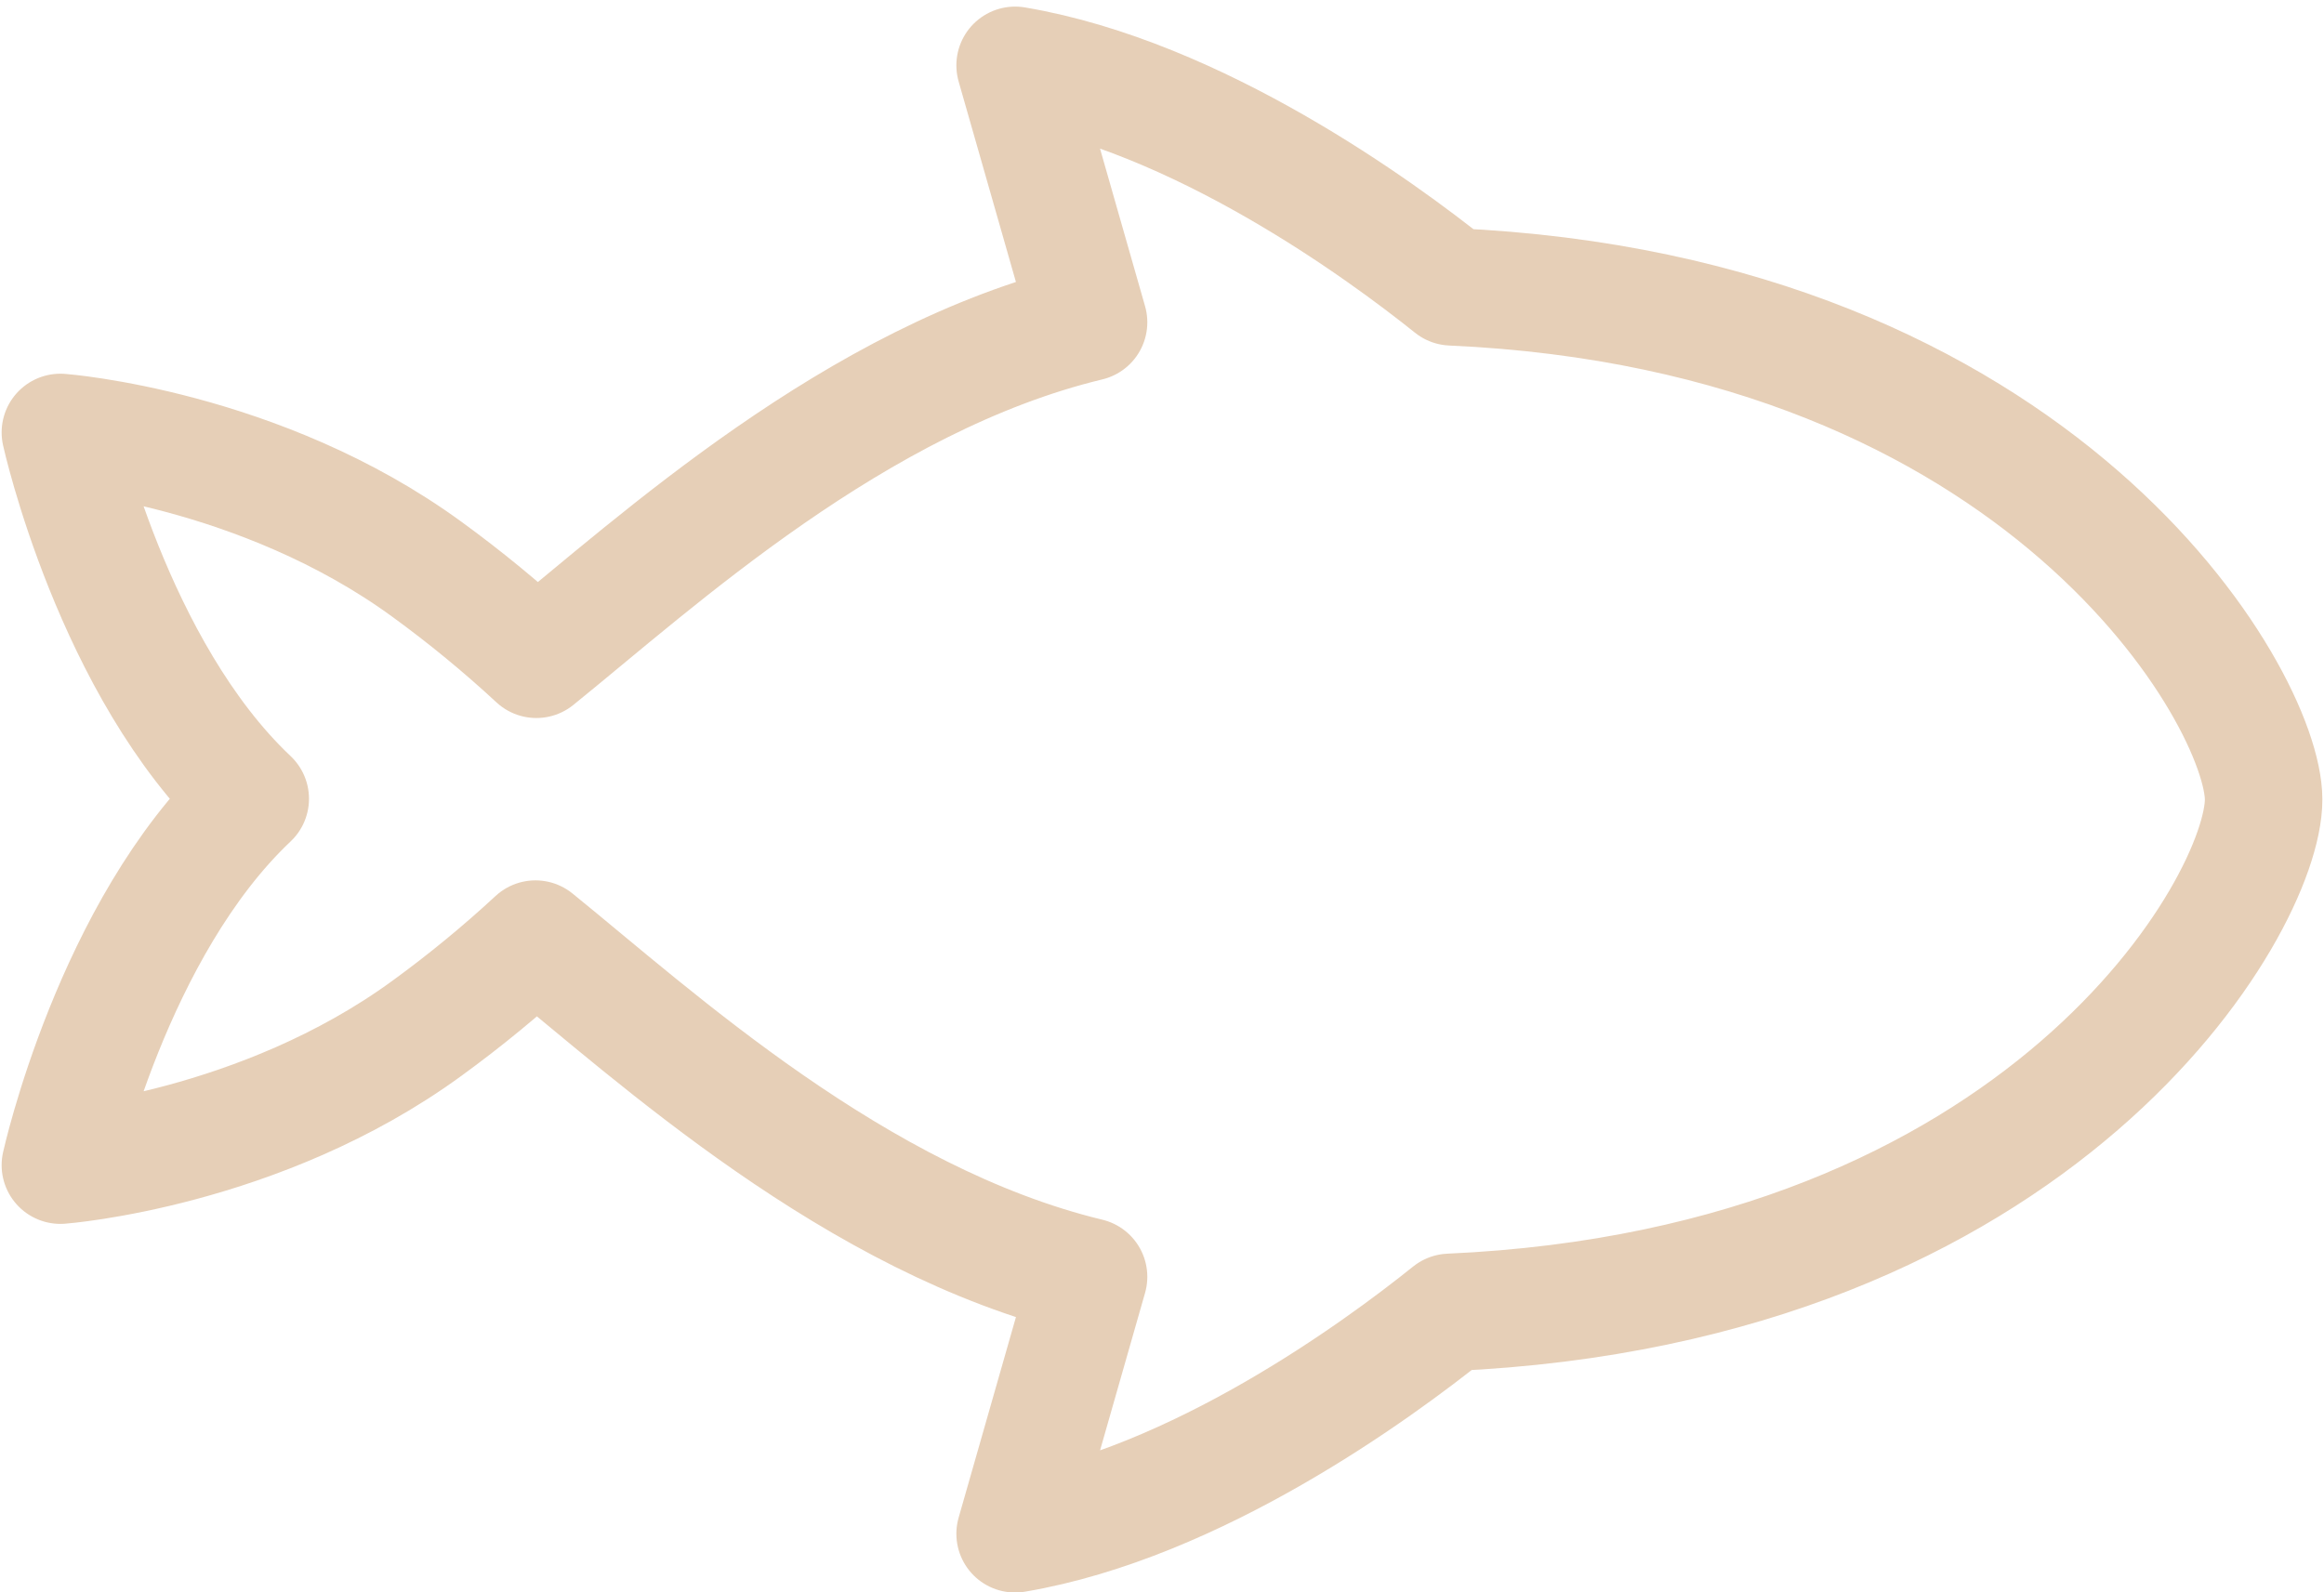 <svg width="178px" height="122px" viewBox="0 0 178 122" fill="none" xmlns="http://www.w3.org/2000/svg" transform="rotate(0) scale(1, 1)">
<path d="M83.375 24.692C65.547 28.985 50.275 43.083 41.082 50.508C38.43 48.05 35.635 45.752 32.711 43.624C19.928 34.286 4.625 33.13 4.625 33.13C4.625 33.13 8.622 51.246 19.166 61.195C8.622 71.148 4.625 89.264 4.625 89.264C4.625 89.264 19.928 88.107 32.711 78.77C35.61 76.66 38.382 74.382 41.012 71.946C50.188 79.378 65.53 93.511 83.375 97.817L77.75 117.505C91.612 115.16 105.474 105.021 111.05 100.542C156.5 98.52 173.375 69.341 173.375 61.255C173.375 53.52 156.5 23.989 111.187 21.975C105.706 17.584 91.728 7.367 77.75 5.005L83.375 24.692Z" stroke="#e6cfb7" stroke-width="9" stroke-linejoin="round"/>
</svg>